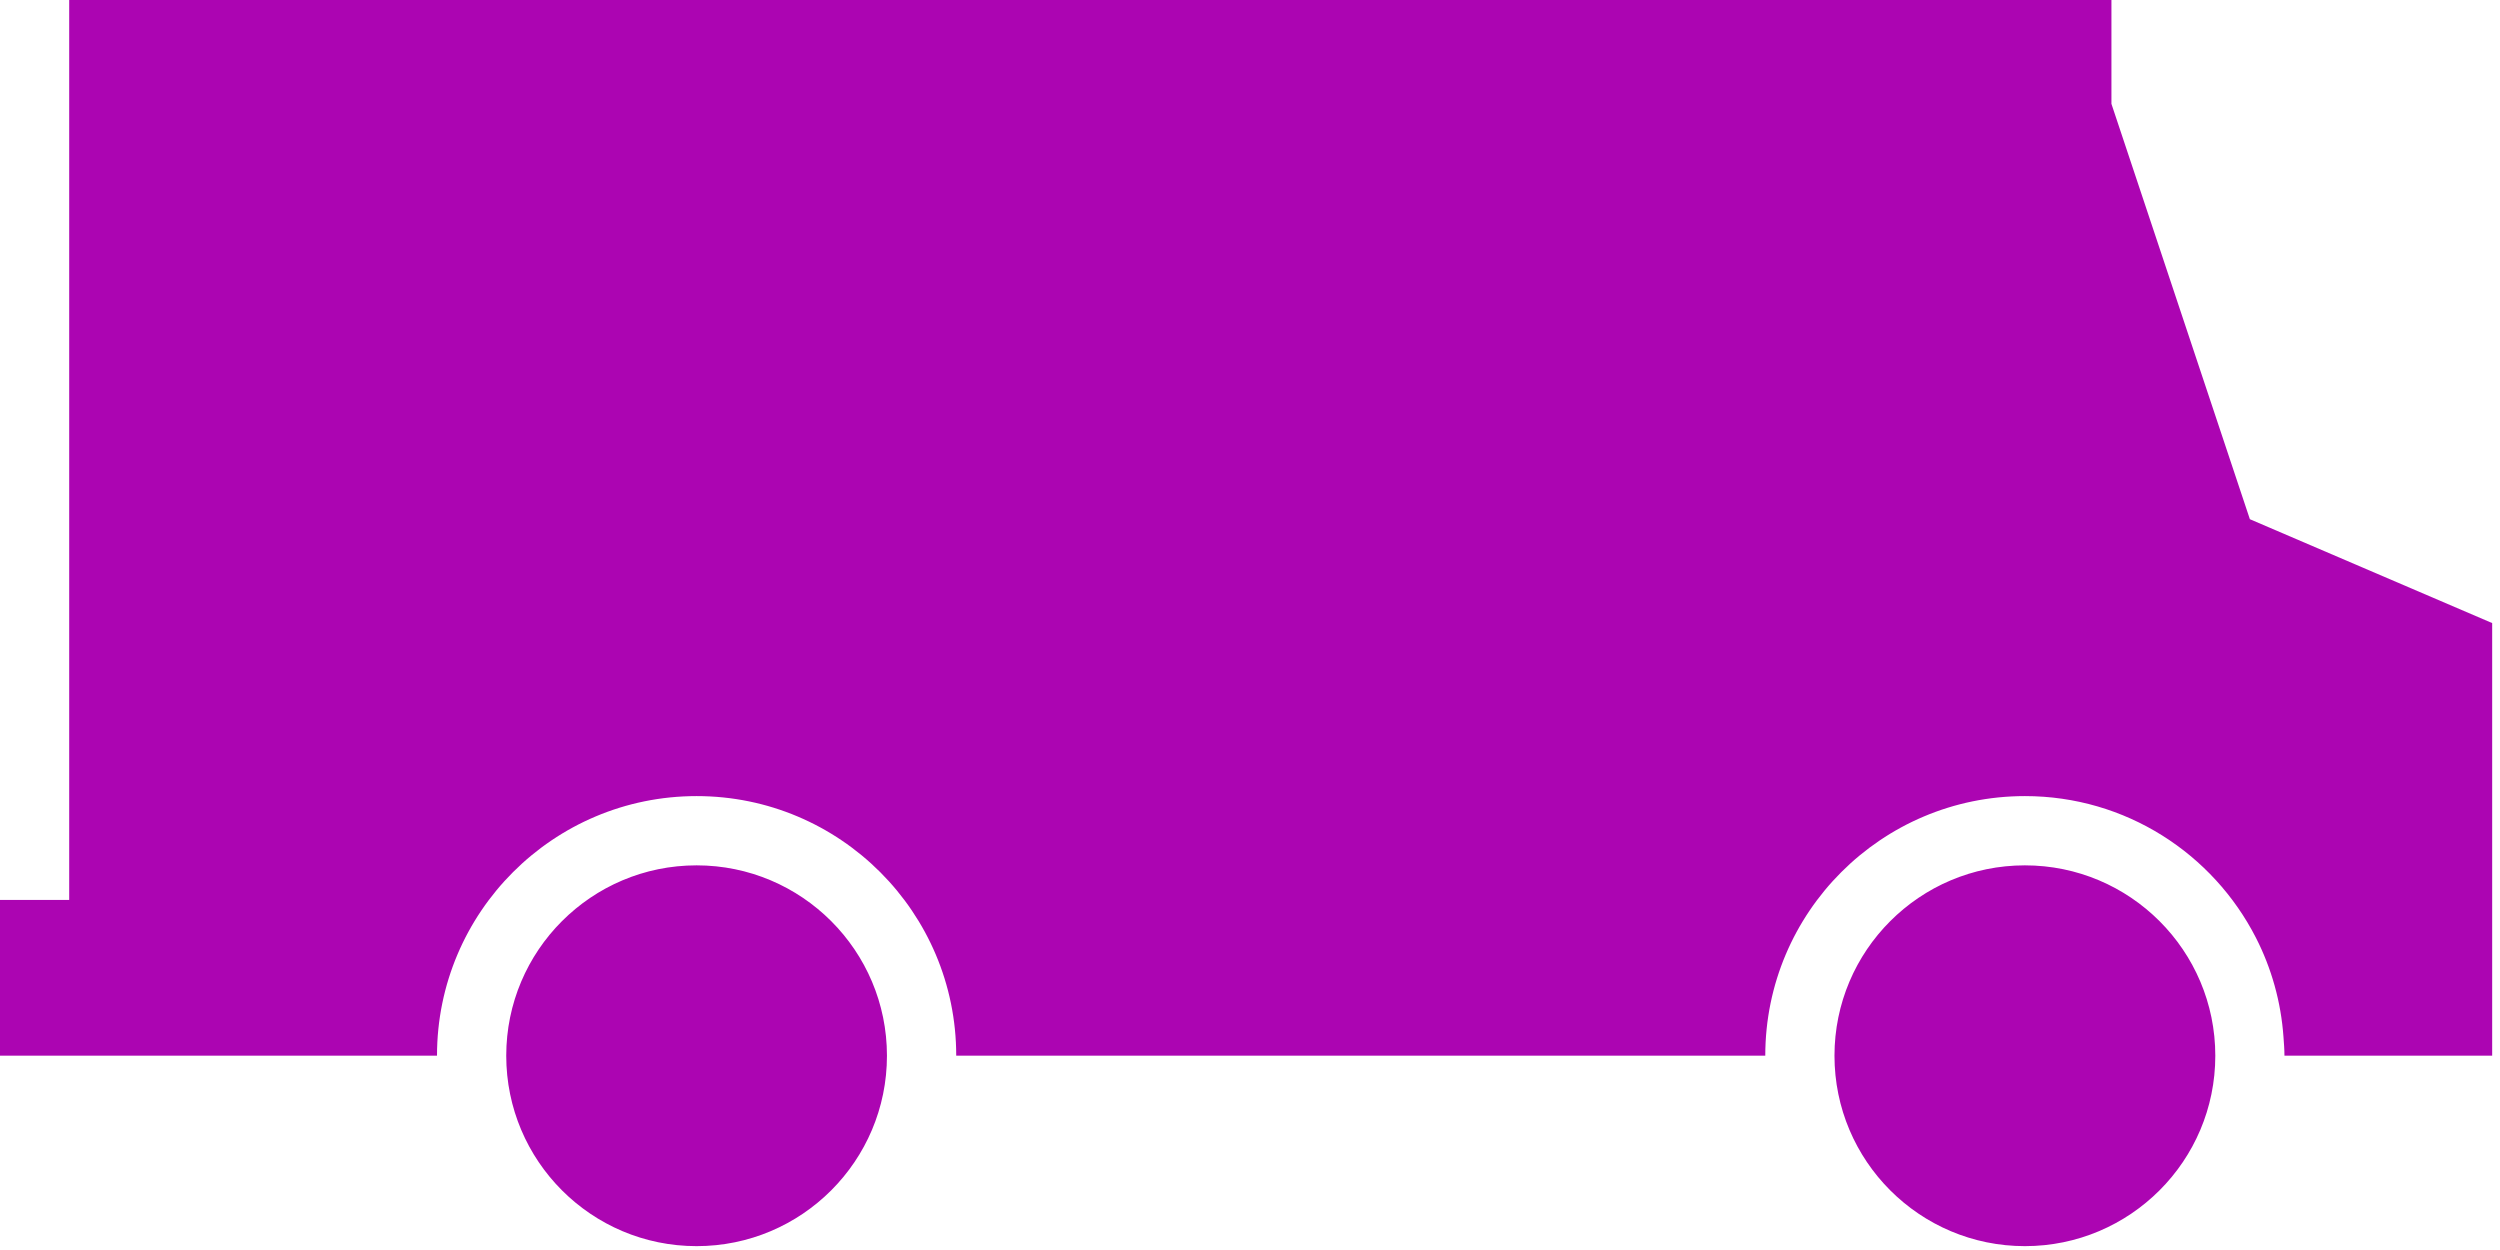 <?xml version="1.0" encoding="UTF-8"?>
<svg width="206px" height="103px" viewBox="0 0 206 103" version="1.1" xmlns="http://www.w3.org/2000/svg" xmlns:xlink="http://www.w3.org/1999/xlink">
    <!-- Generator: Sketch 43.2 (39069) - http://www.bohemiancoding.com/sketch -->
    <title>Combined Shape</title>
    <desc>Created with Sketch.</desc>
    <defs></defs>
    <g id="Page-1" stroke="none" stroke-width="1" fill="none" fill-rule="evenodd">
        <g id="Combined-Shape" fill="#AC05B2">
            <path d="M185.389,42.782 L205.355,51.341 L205.355,86.988 L188.239,86.988 C188.239,86.478 188.197,85.975 188.161,85.471 C187.956,82.535 187.162,79.762 185.89,77.273 C182.351,70.345 175.162,65.598 166.851,65.598 C155.035,65.598 145.459,75.176 145.459,86.988 L78.793,86.988 C78.793,75.176 69.215,65.598 57.401,65.598 C45.585,65.598 36.009,75.176 36.009,86.988 L0,86.988 L0,74.153 L5.702,74.153 L5.702,-0 L173.982,-0 L173.982,8.557 L185.389,42.782 Z M57.401,71.305 C66.06,71.305 73.085,78.332 73.085,86.991 C73.085,95.657 66.062,102.682 57.401,102.682 C48.737,102.682 41.714,95.657 41.714,86.991 C41.714,78.332 48.737,71.305 57.401,71.305 Z M166.851,71.305 C175.514,71.305 182.541,78.332 182.541,86.991 C182.541,95.657 175.514,102.682 166.851,102.682 C158.188,102.682 151.161,95.657 151.161,86.991 C151.161,78.332 158.188,71.305 166.851,71.305 Z"></path>
        </g>
    </g>
</svg>